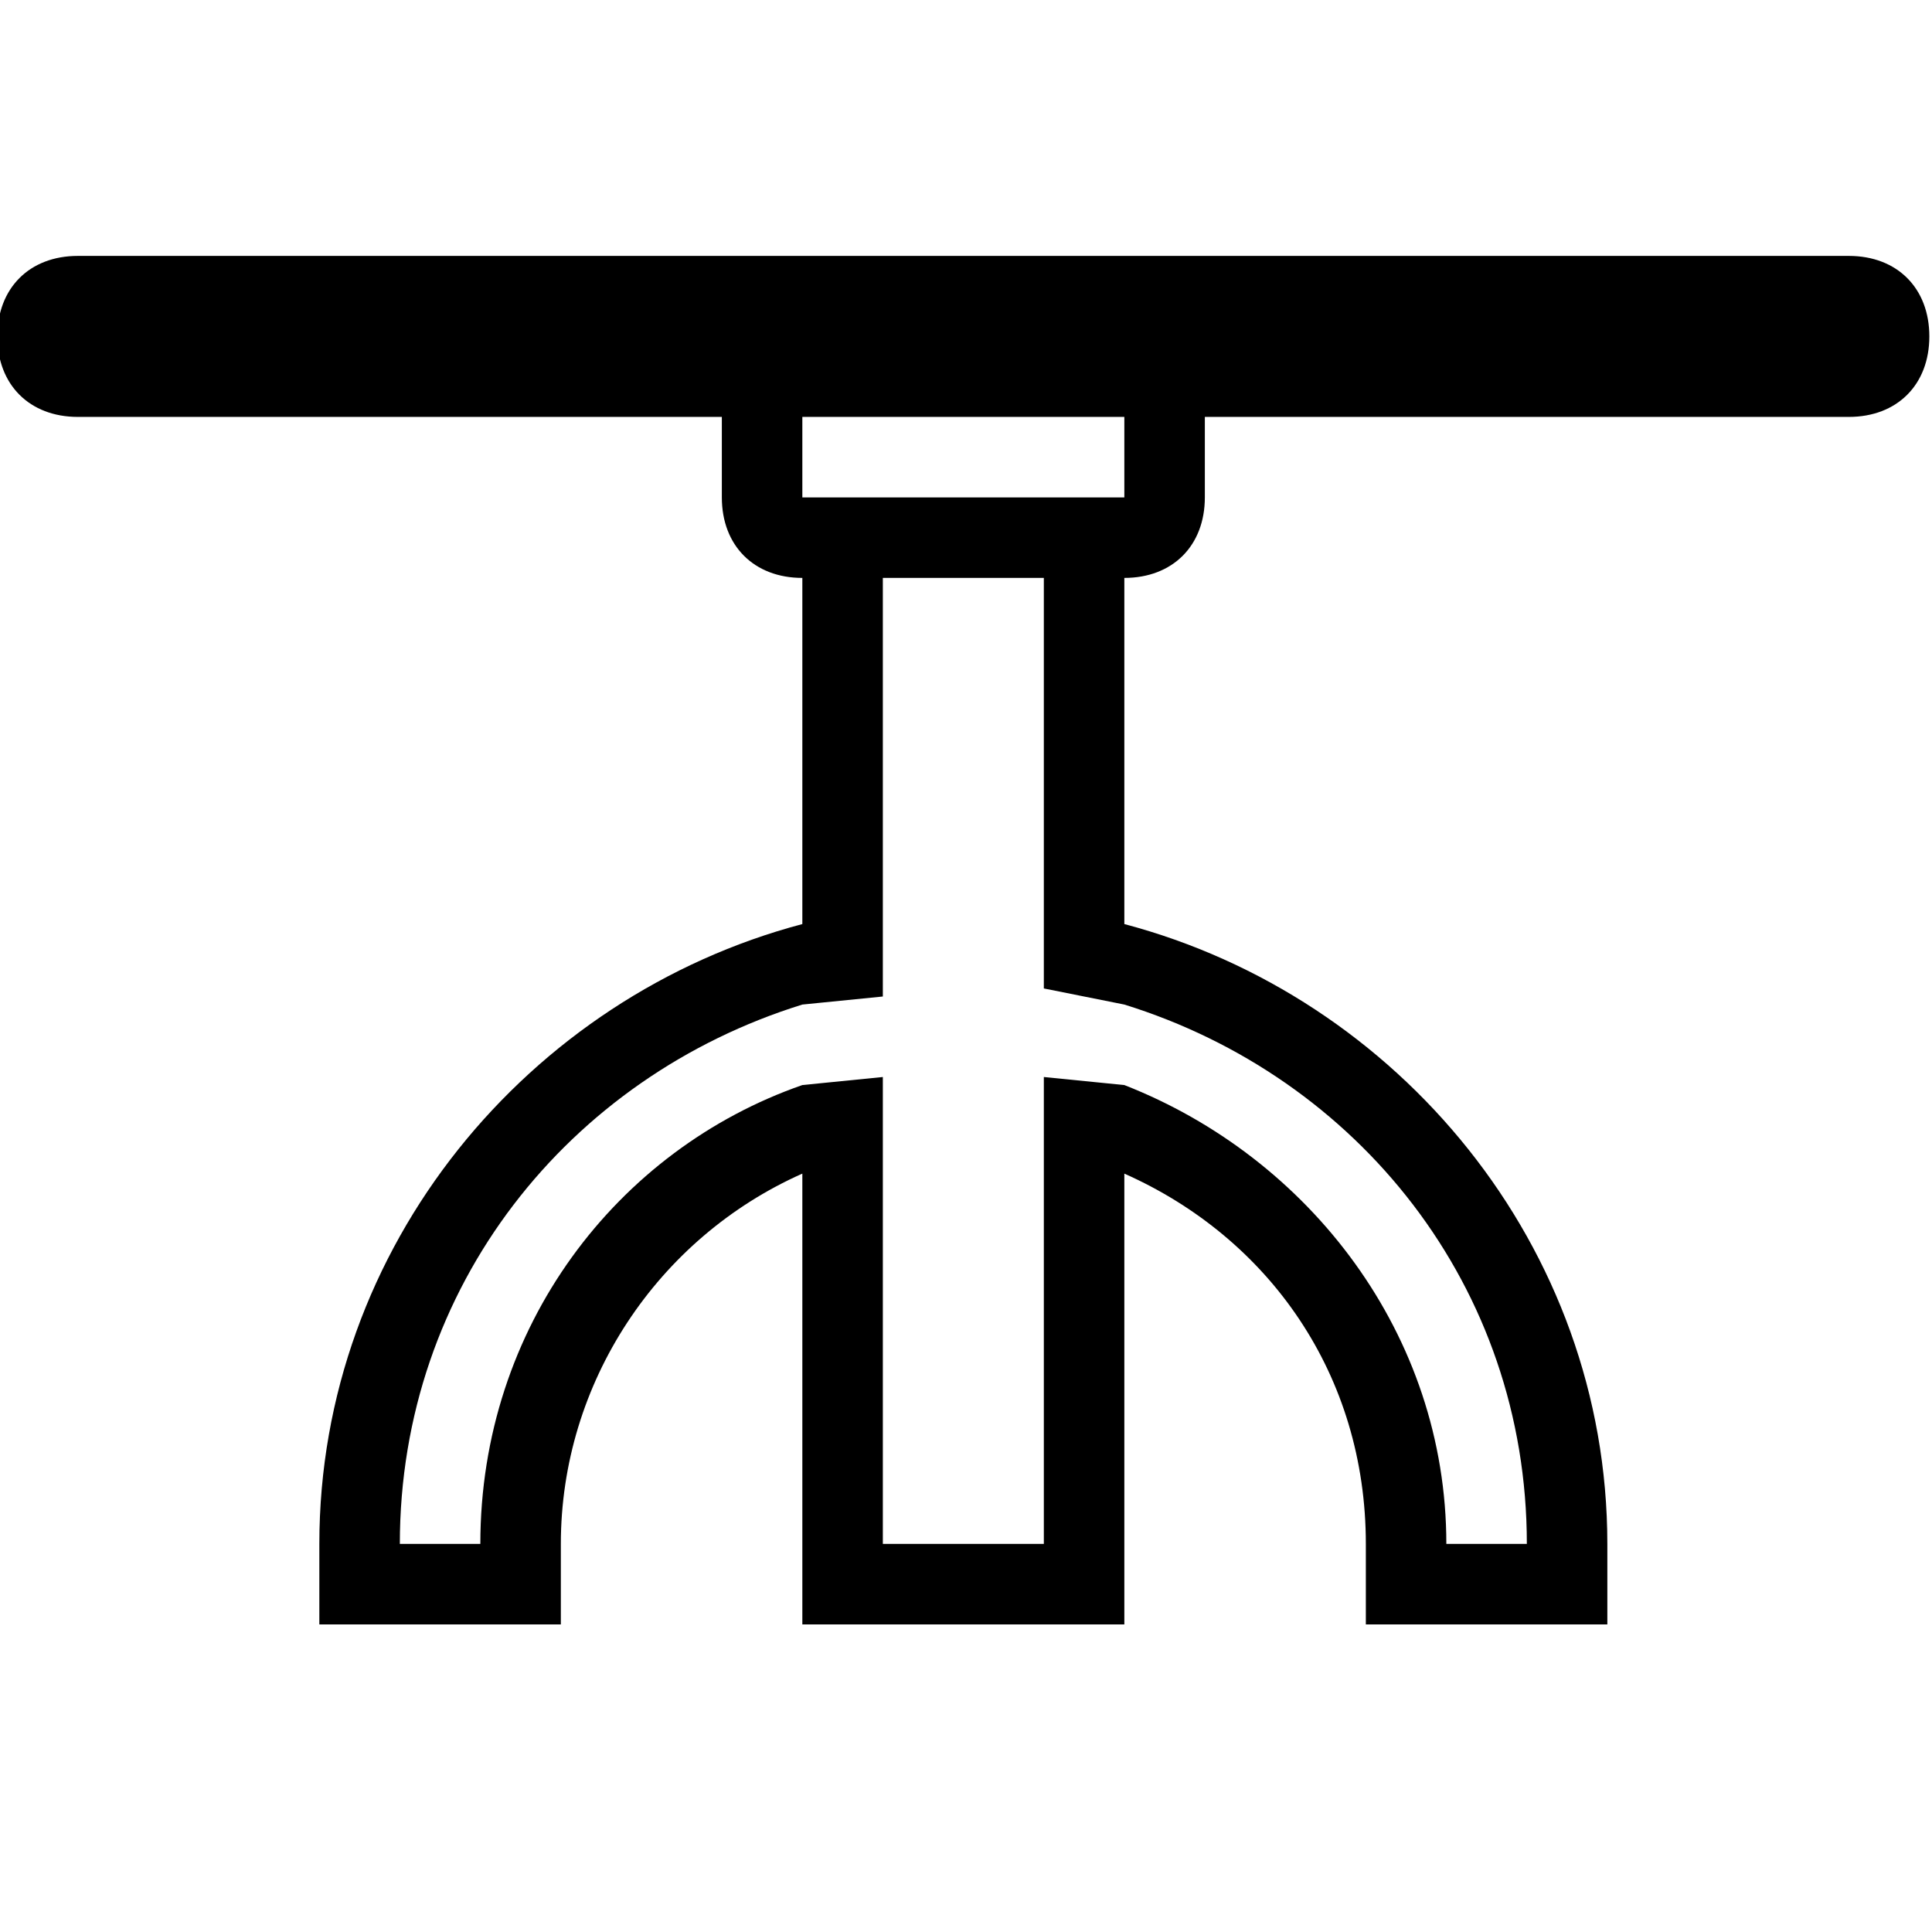<svg width="24px" height="24px" xmlns="http://www.w3.org/2000/svg">

 <g>
  <rect fill="none" id="canvas_background" height="402" width="582" y="-1" x="-1"/>
 </g>
 <g>
  <path id="svg_1" d="m22.967,3.179l-22,0c-0.6,0 -1,0.4 -1,1s0.4,1 1,1l8,0l0,1c0,0.6 0.4,1 1,1l0,4.3c-3.4,0.9 -6,4 -6,7.7l0,1l3,0l0,-1c0,-2 1.2,-3.8 3,-4.6l0,5.6l4,0l0,-5.6c1.8,0.8 3,2.5 3,4.6l0,1l3,0l0,-1c0,-3.7 -2.6,-6.8 -6,-7.7l0,-4.3c0.6,0 1,-0.4 1,-1l0,-1l8,0c0.6,0 1,-0.4 1,-1s-0.4,-1 -1,-1zm-9,9.3c2.9,0.9 5,3.5 5,6.7l-1,0c0,-2.6 -1.7,-4.8 -4,-5.7l-1,-0.1l0,5.8l-2,0l0,-5.8l-1,0.1c-2.3,0.8 -4,3 -4,5.7l-1,0c0,-3.2 2.1,-5.8 5,-6.7l1,-0.1l0,-5.2l2,0l0,5.1l1,0.2zm0,-6.3l-4,0l0,-1l4,0l0,1z"/>
 </g>
</svg>
